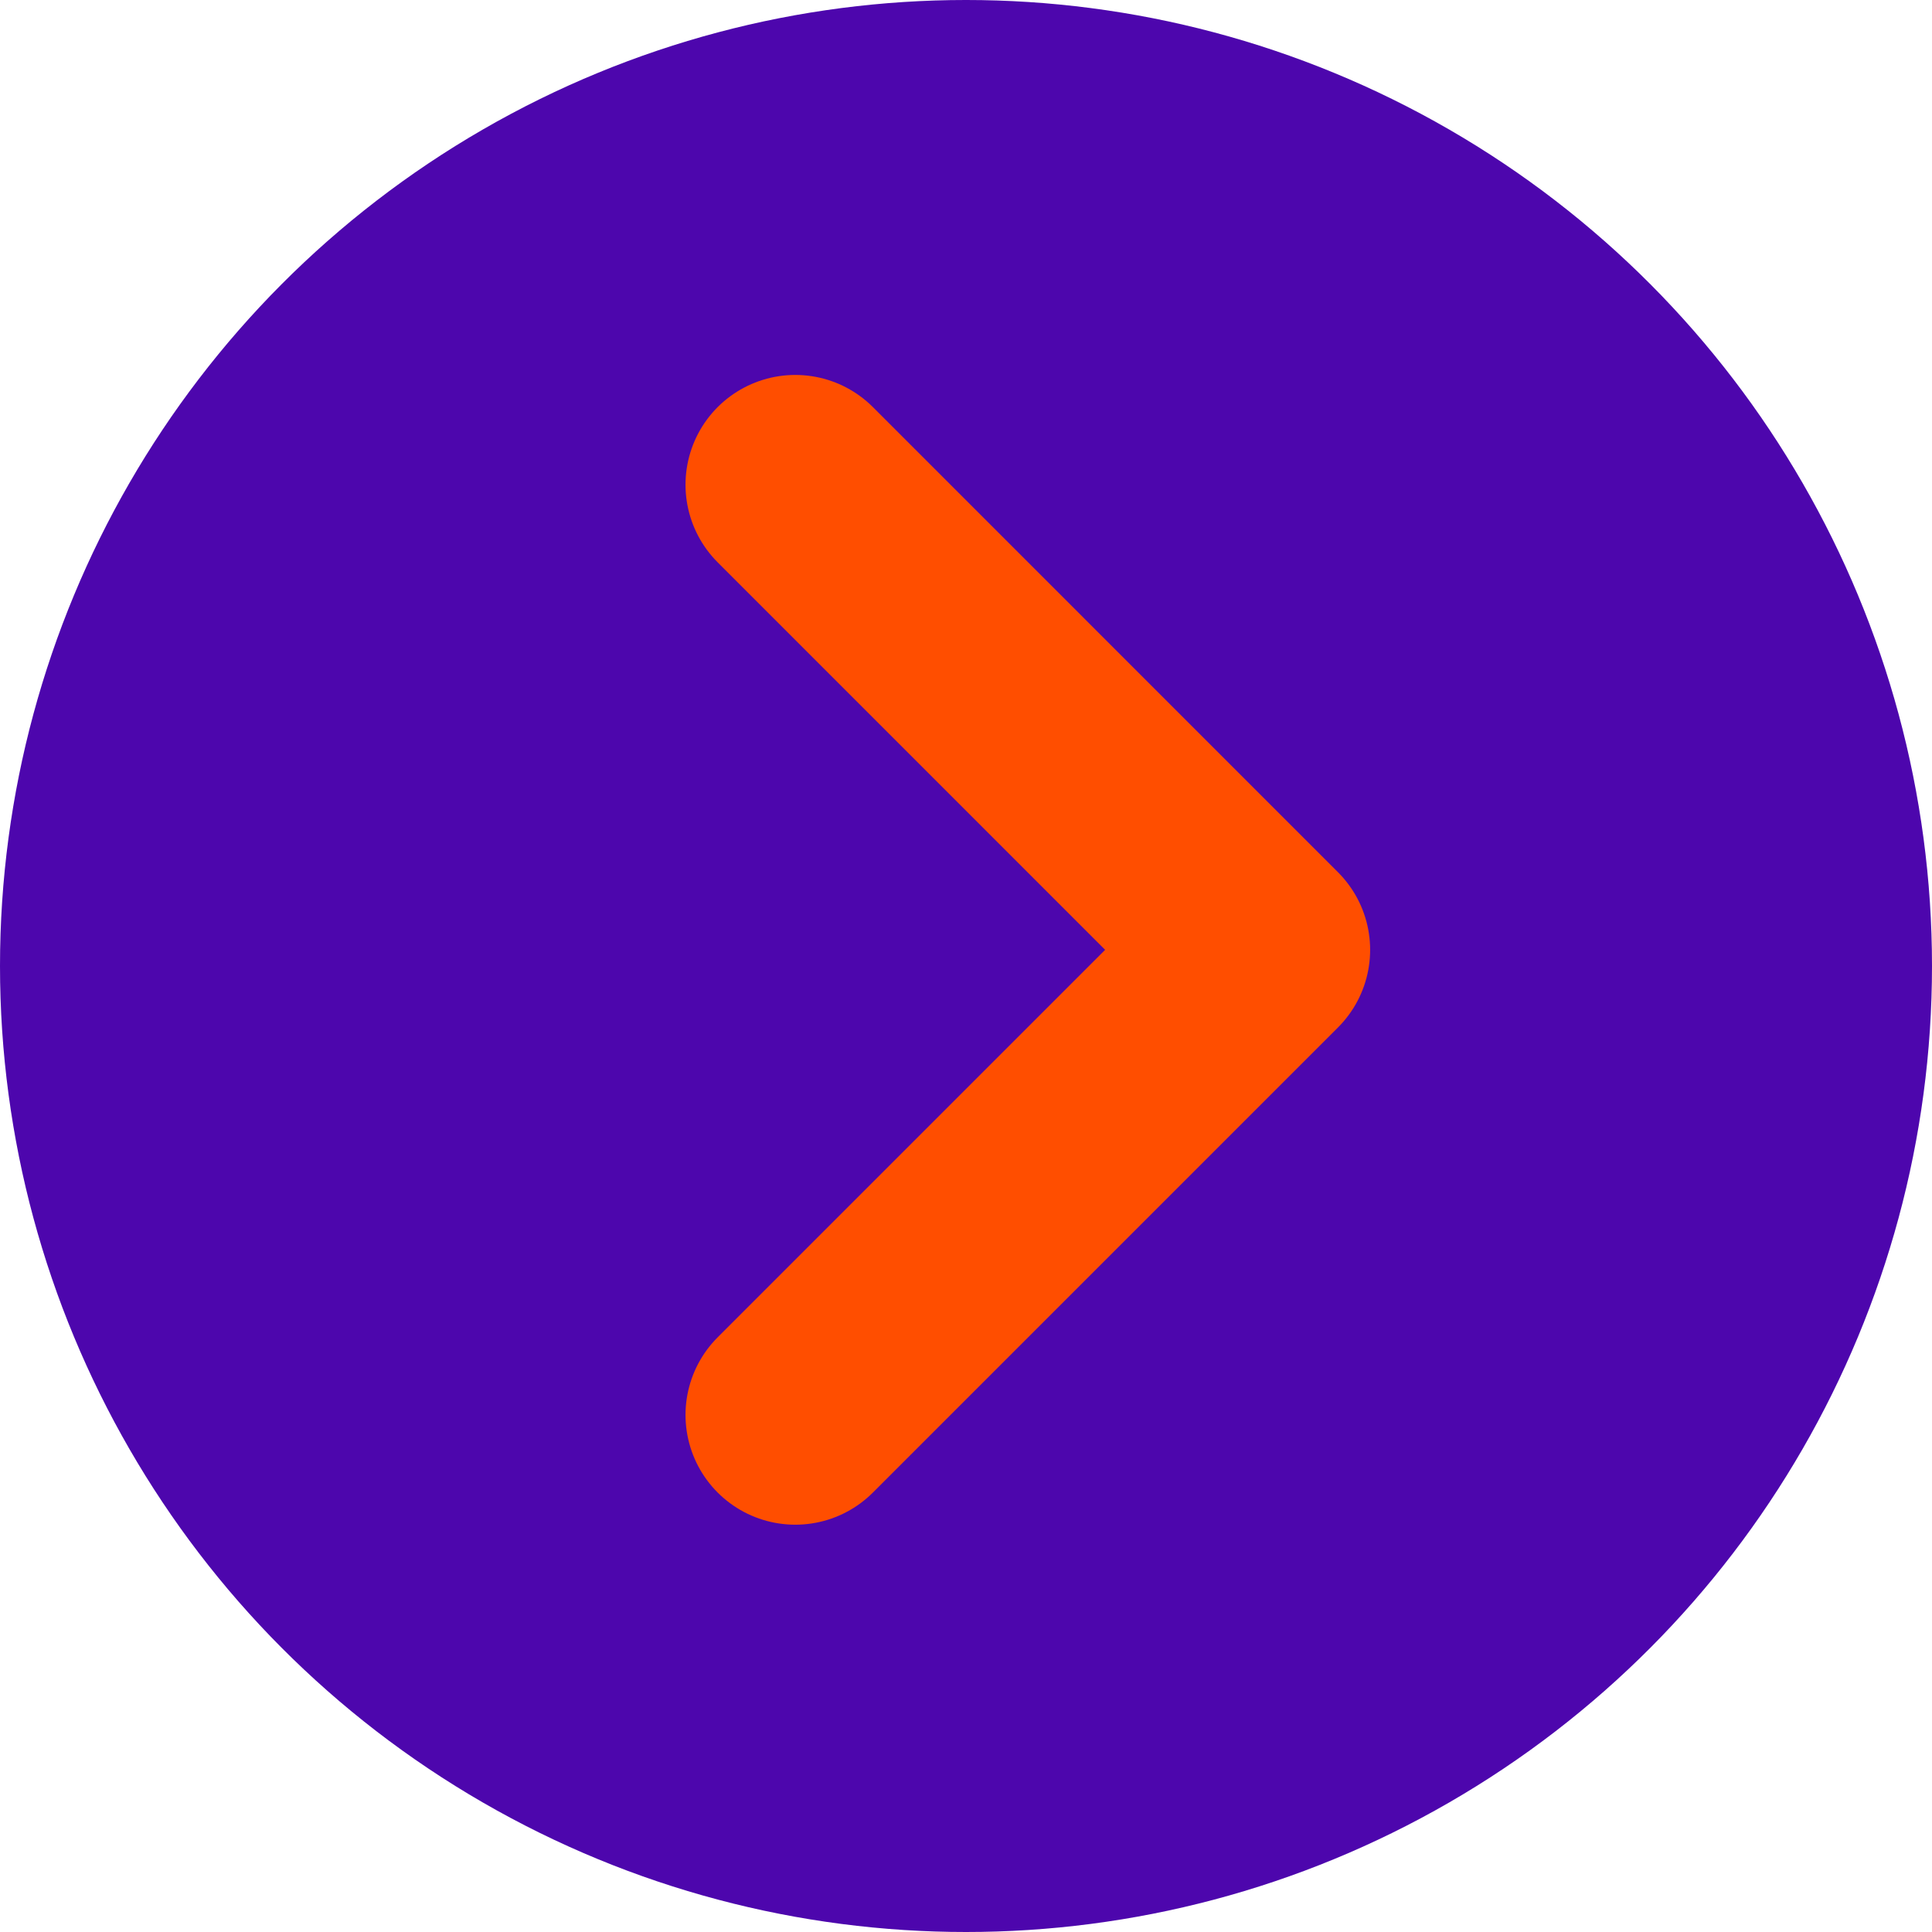 <svg xmlns="http://www.w3.org/2000/svg" width="44" height="44"><g transform="translate(-331.729 -656.729)"><circle cx="22" cy="22" r="22" style="fill:#4d06ad" transform="translate(331.729 656.729)"/><path d="m398.539 2940.726 10.592 10.593-10.592 10.592" style="fill:none;stroke:#ff4e00;stroke-linecap:round;stroke-linejoin:round;stroke-width:5px" transform="translate(-48.698 -2272.958)"/></g></svg>